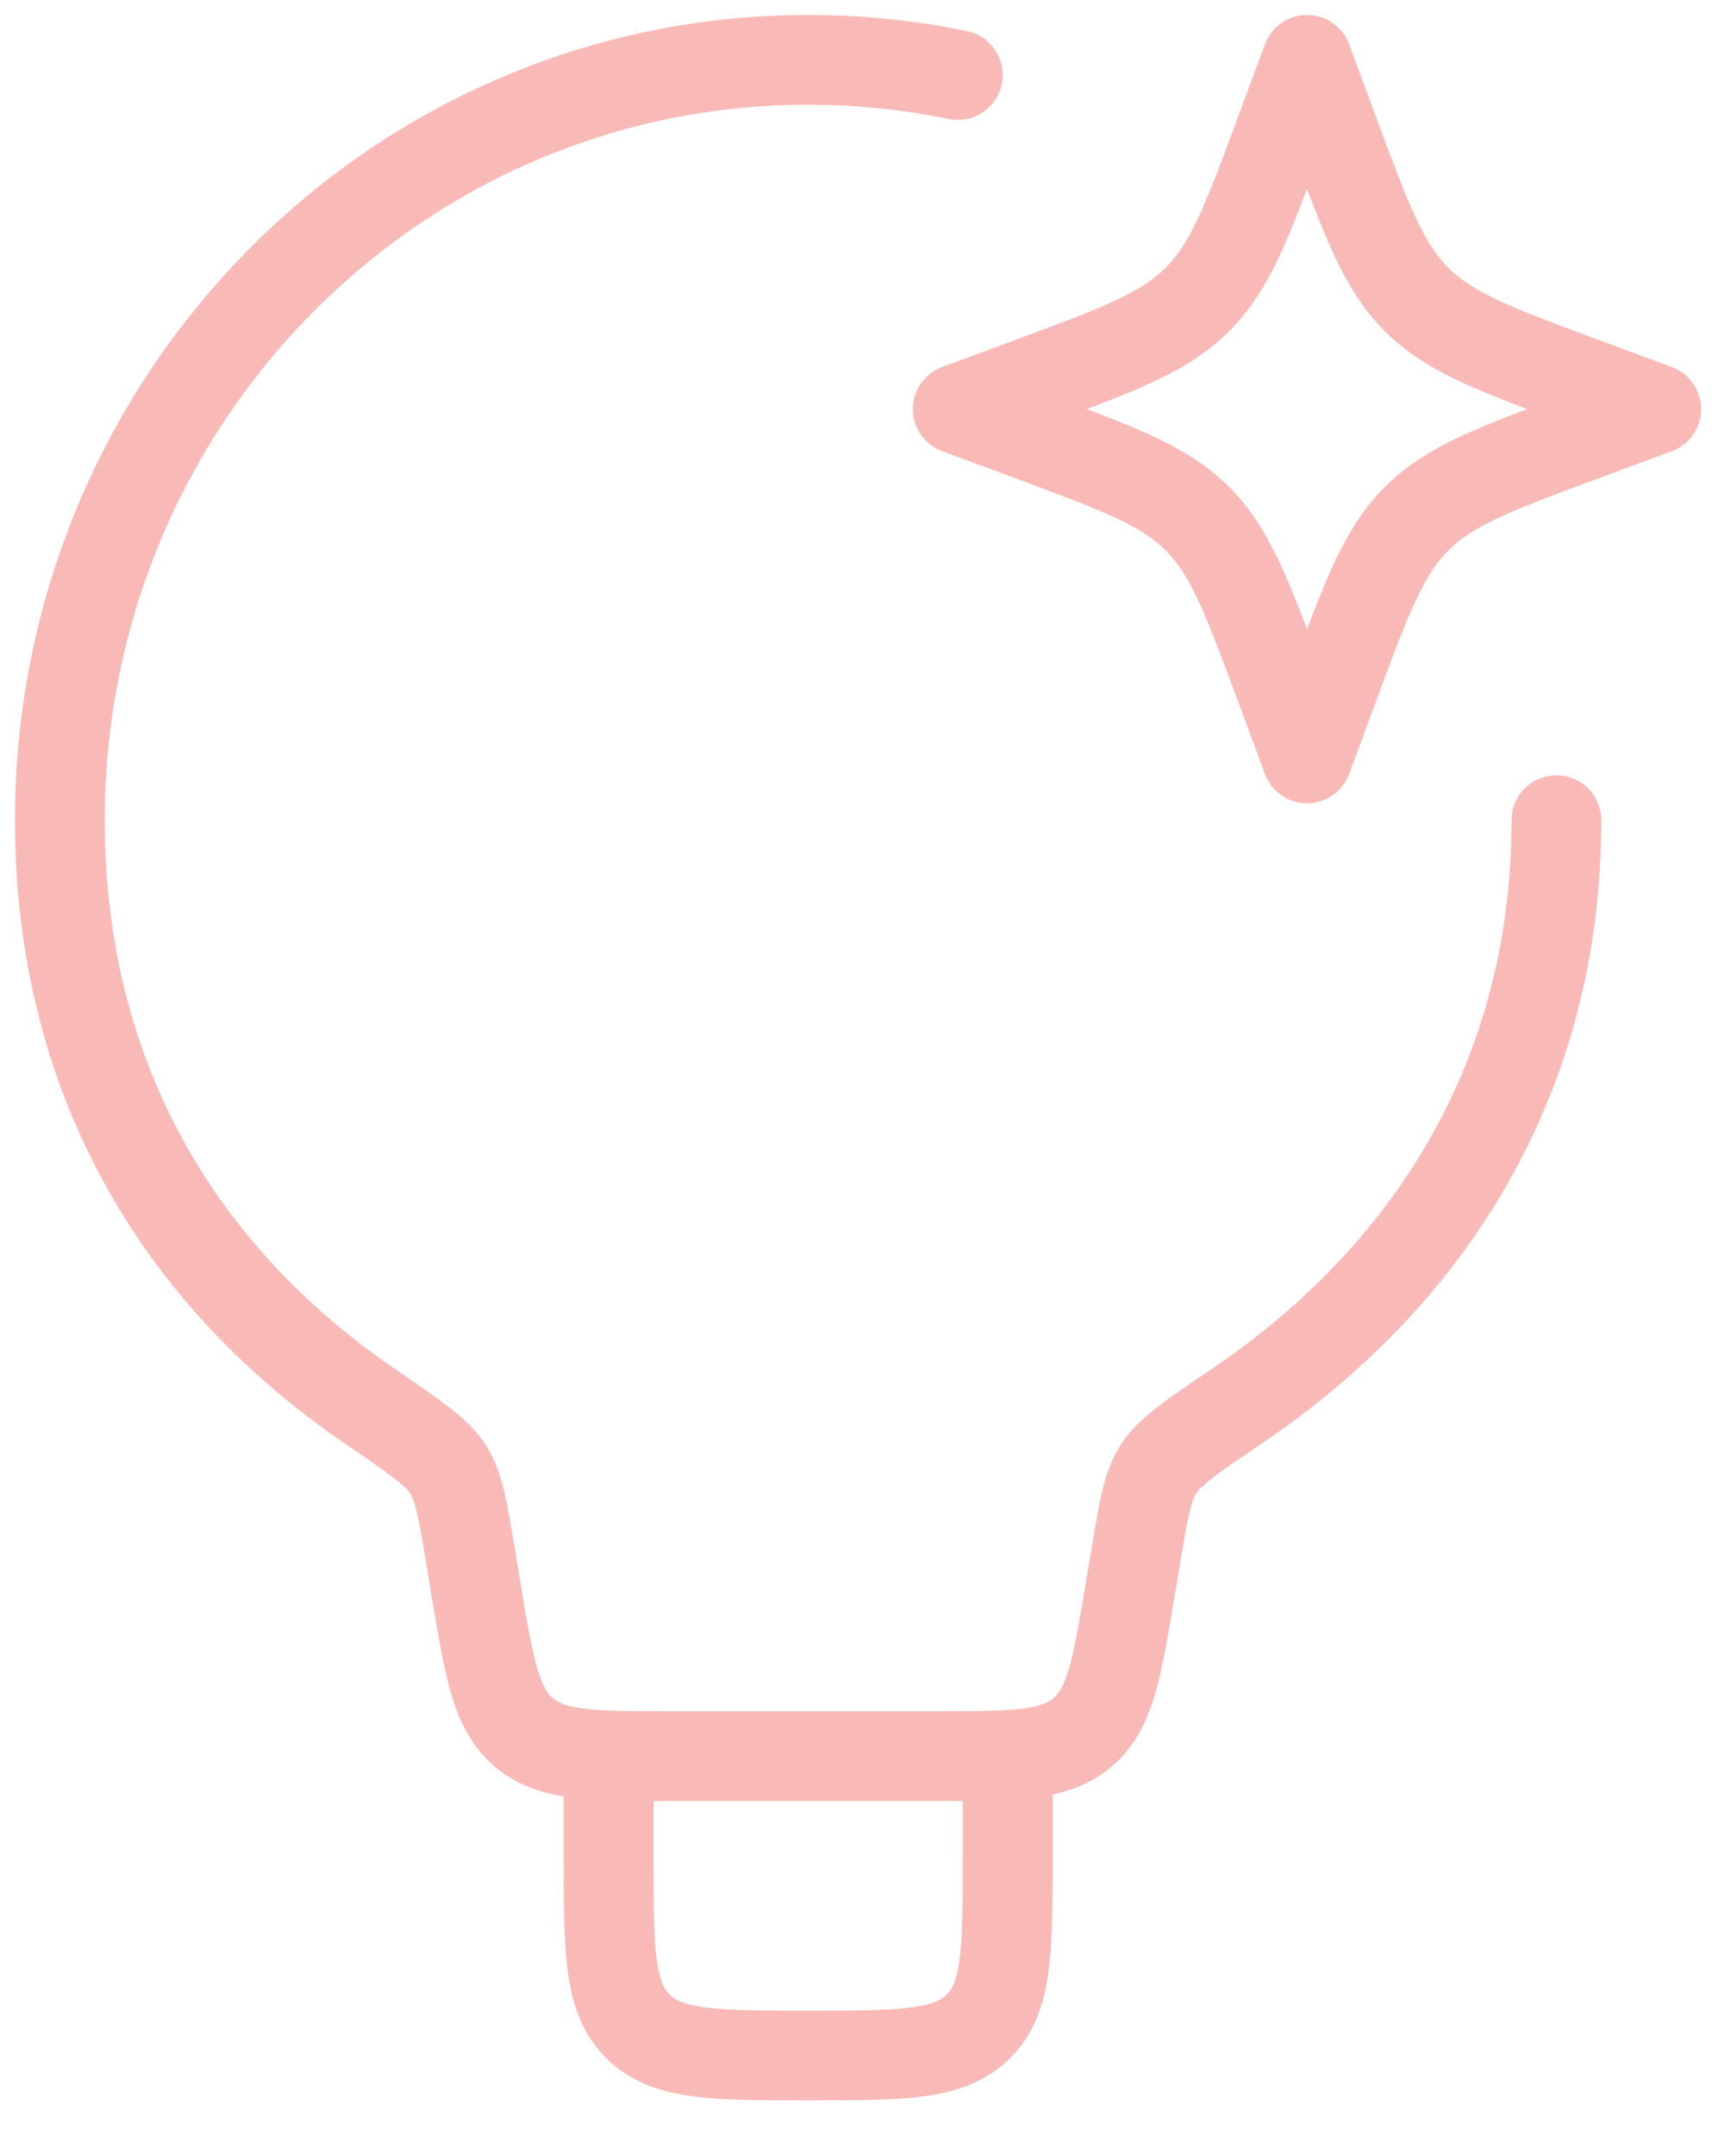 <svg width="29" height="36" viewBox="0 0 29 36" fill="none" xmlns="http://www.w3.org/2000/svg">
<path d="M26 13.7C26 18 23.883 21.308 20.663 23.487C19.913 23.993 19.538 24.247 19.353 24.537C19.17 24.823 19.105 25.203 18.98 25.96L18.88 26.548C18.66 27.878 18.548 28.543 18.082 28.938C17.615 29.333 16.942 29.333 15.593 29.333H11.24C9.892 29.333 9.218 29.333 8.752 28.938C8.285 28.543 8.175 27.878 7.952 26.548L7.855 25.96C7.728 25.205 7.667 24.827 7.483 24.54C7.3 24.253 6.923 23.997 6.172 23.483C2.987 21.305 1 17.998 1 13.7C1 6.688 6.597 1 13.5 1C14.34 0.999 15.178 1.084 16 1.253" stroke="#F9BAB7" stroke-width="1.5" stroke-linecap="round" stroke-linejoin="round"/>
<path d="M16.834 29.333V31C16.834 32.572 16.834 33.357 16.345 33.845C15.857 34.333 15.072 34.333 13.5 34.333C11.929 34.333 11.144 34.333 10.655 33.845C10.167 33.357 10.167 32.572 10.167 31V29.333M21.834 1L22.264 2.162C22.827 3.685 23.109 4.447 23.664 5.002C24.22 5.558 24.982 5.84 26.505 6.403L27.667 6.833L26.505 7.263C24.982 7.827 24.22 8.108 23.665 8.663C23.109 9.22 22.827 9.982 22.264 11.505L21.834 12.667L21.404 11.505C20.84 9.982 20.559 9.22 20.004 8.665C19.447 8.108 18.685 7.827 17.162 7.263L16 6.833L17.162 6.403C18.685 5.84 19.447 5.558 20.002 5.003C20.559 4.447 20.84 3.685 21.404 2.162L21.834 1Z" stroke="#F9BAB7" stroke-width="1.5" stroke-linecap="round" stroke-linejoin="round"/>
</svg>
